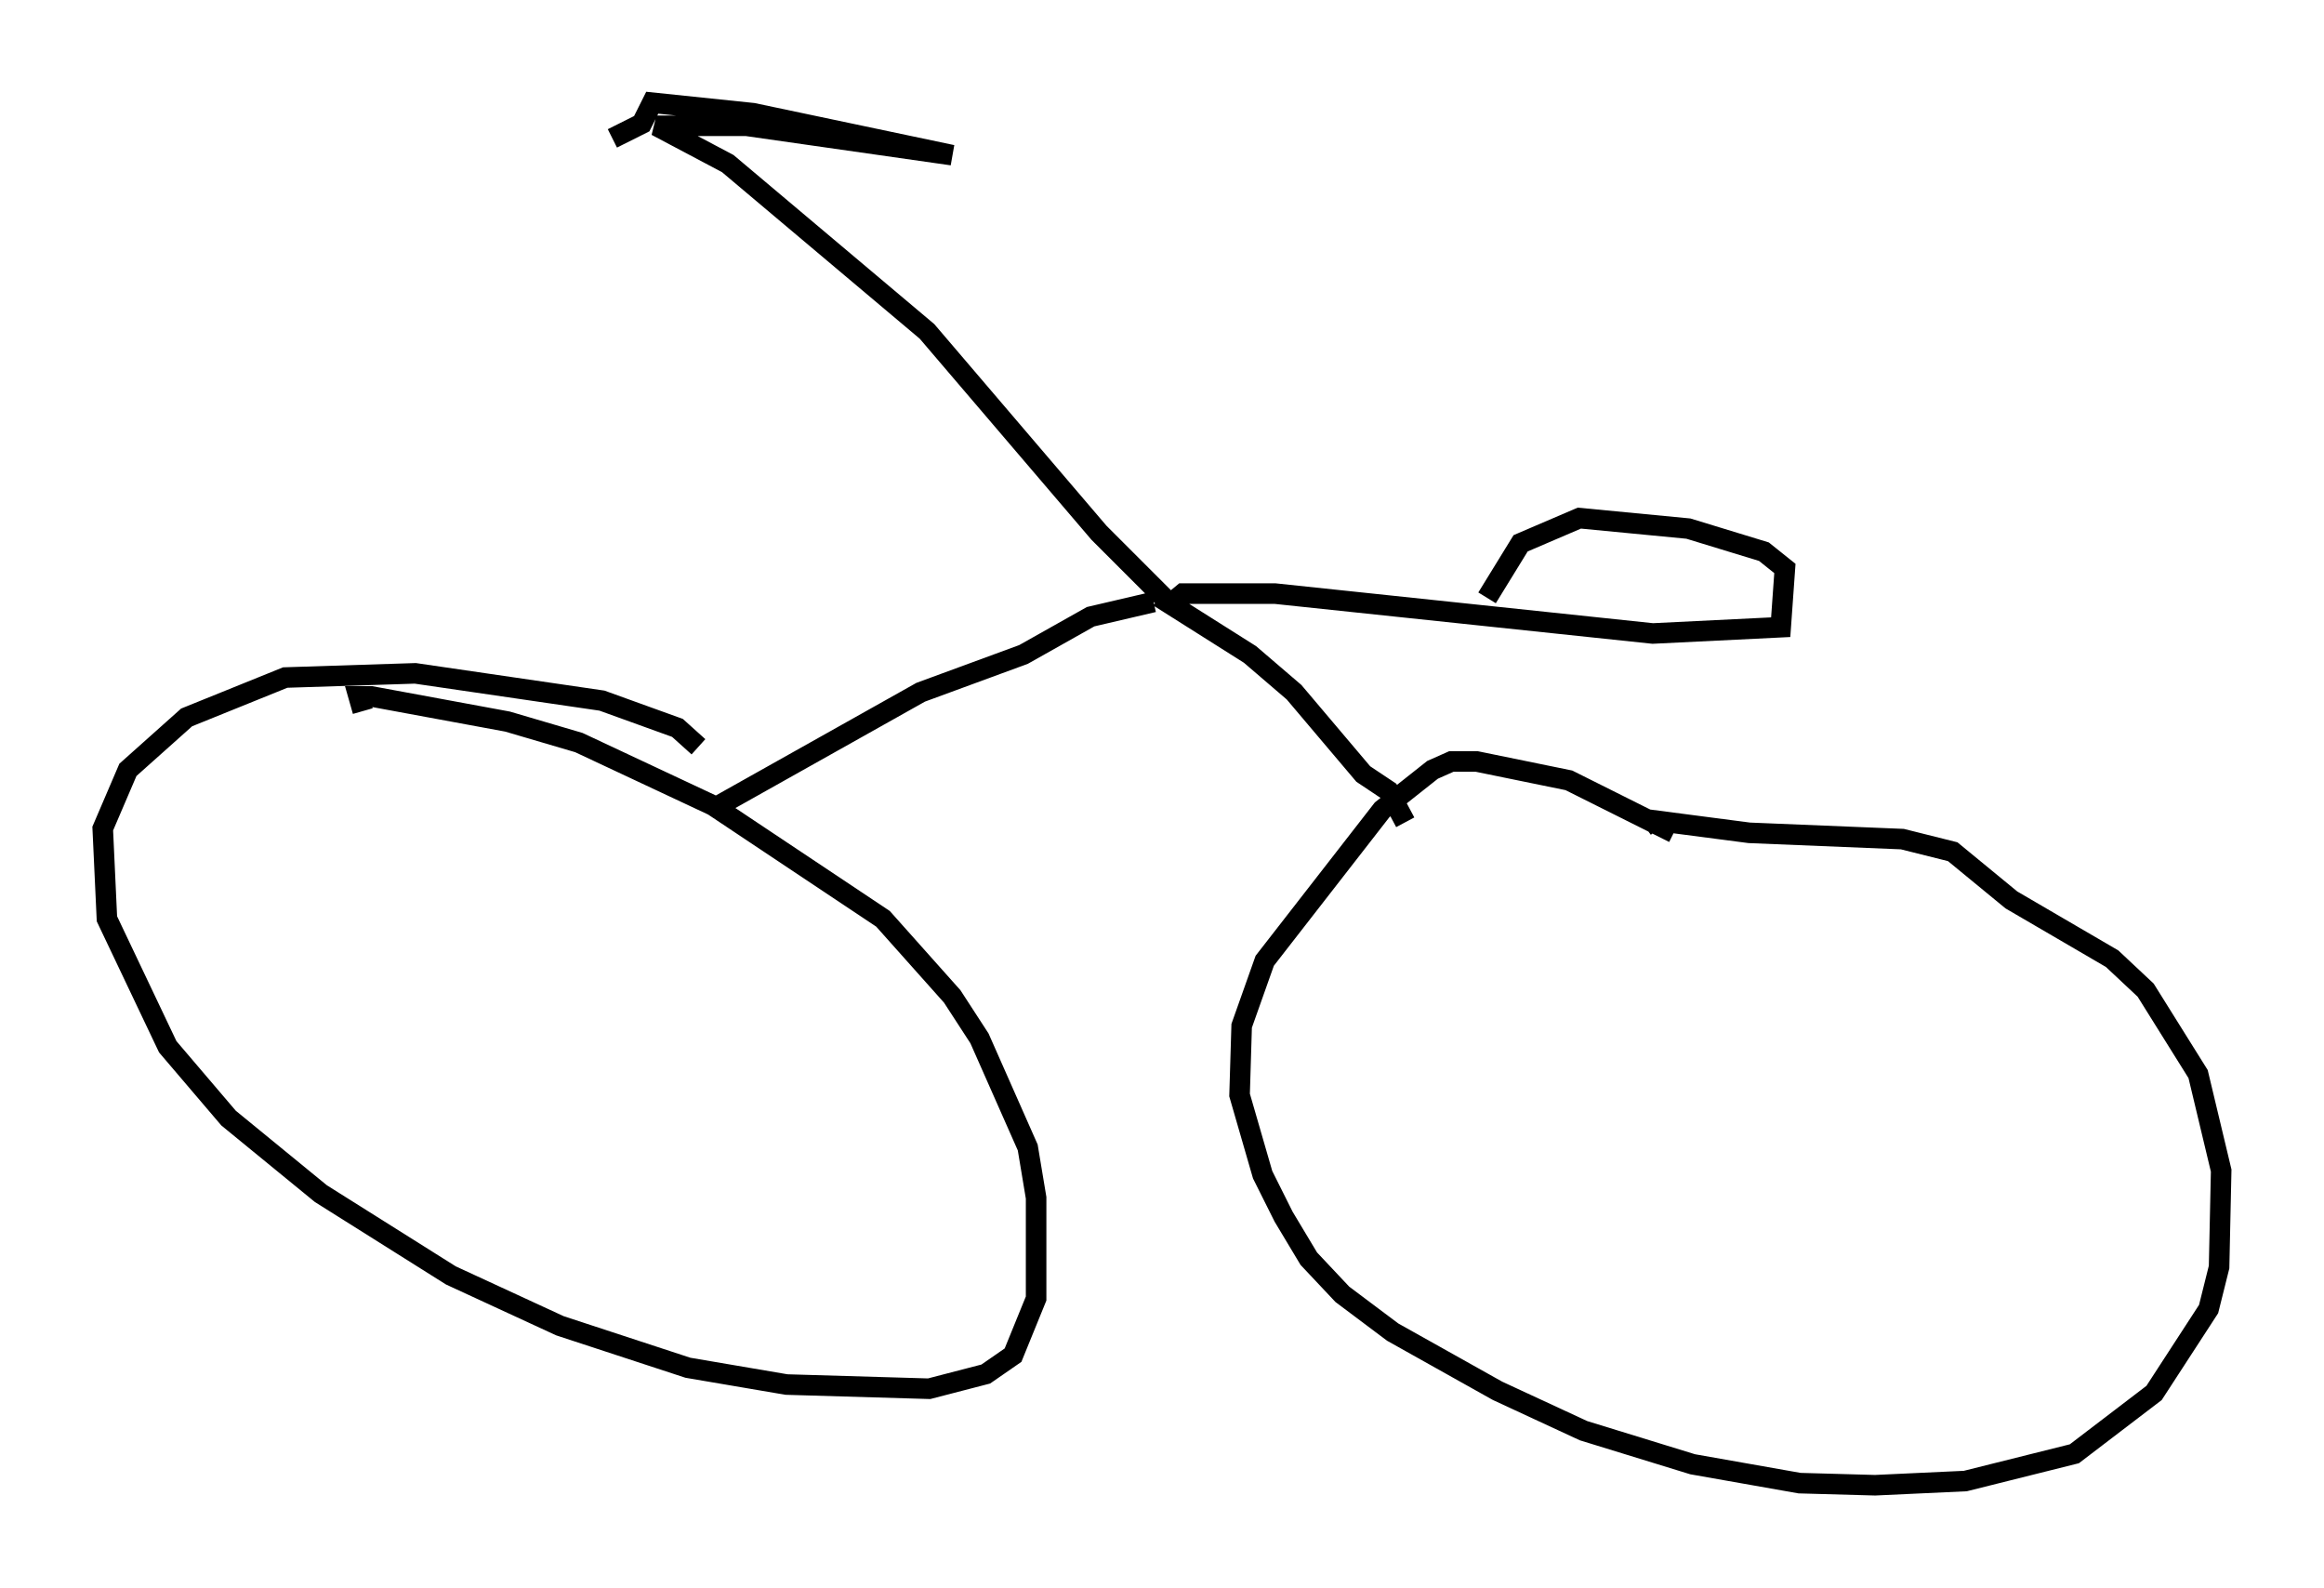 <?xml version="1.0" encoding="utf-8" ?>
<svg baseProfile="full" height="77.274" version="1.1" width="113.105" xmlns="http://www.w3.org/2000/svg" xmlns:ev="http://www.w3.org/2001/xml-events" xmlns:xlink="http://www.w3.org/1999/xlink"><defs /><rect fill="white" height="77.274" width="113.105" x="0" y="0" /><path d="M34.094, 36.952 m-0.102, -0.613 l-1.021, -0.919 -3.675, -1.327 l-9.086, -1.327 -6.329, 0.204 l-4.798, 1.94 -2.858, 2.552 l-1.225, 2.858 0.204, 4.39 l2.96, 6.227 2.96, 3.471 l4.492, 3.675 6.329, 3.981 l5.308, 2.45 6.227, 2.042 l4.798, 0.817 6.942, 0.204 l2.756, -0.715 1.327, -0.919 l1.123, -2.756 0.0, -4.9 l-0.408, -2.45 -2.348, -5.308 l-1.327, -2.042 -3.369, -3.777 l-8.269, -5.513 -6.533, -3.063 l-3.471, -1.021 -6.635, -1.225 l-0.613, 0.0 0.204, 0.715 m63.803, 5.921 l-5.104, -2.552 -4.492, -0.919 l-1.225, 0.0 -0.919, 0.408 l-2.45, 1.94 -5.717, 7.35 l-1.123, 3.165 -0.102, 3.369 l1.123, 3.879 1.021, 2.042 l1.225, 2.042 1.633, 1.735 l2.45, 1.838 5.104, 2.858 l4.185, 1.94 5.308, 1.633 l5.206, 0.919 3.675, 0.102 l4.39, -0.204 5.308, -1.327 l3.879, -2.96 2.654, -4.083 l0.51, -2.042 0.102, -4.696 l-1.123, -4.696 -2.552, -4.083 l-1.633, -1.531 -4.9, -2.858 l-2.858, -2.348 -2.45, -0.613 l-7.452, -0.306 -4.696, -0.613 l0.306, 0.408 m-45.938, -1.021 l10.004, -5.615 5.002, -1.838 l3.267, -1.838 3.063, -0.715 m12.25, 10.719 l-0.817, -1.531 -1.225, -0.817 l-3.369, -3.981 -2.144, -1.838 l-3.879, -2.45 0.613, -0.51 l4.492, 0.0 18.375, 1.94 l6.227, -0.306 0.204, -2.858 l-1.021, -0.817 -3.675, -1.123 l-5.308, -0.51 -2.858, 1.225 l-1.633, 2.654 m-15.721, 0.0 l-3.165, -3.165 -8.371, -9.8 l-9.698, -8.167 -3.471, -1.838 l4.39, 0.0 10.004, 1.429 l-9.698, -2.042 -4.9, -0.51 l-0.51, 1.021 -1.429, 0.715 " fill="none" stroke="black" stroke-width="1" /></svg>
